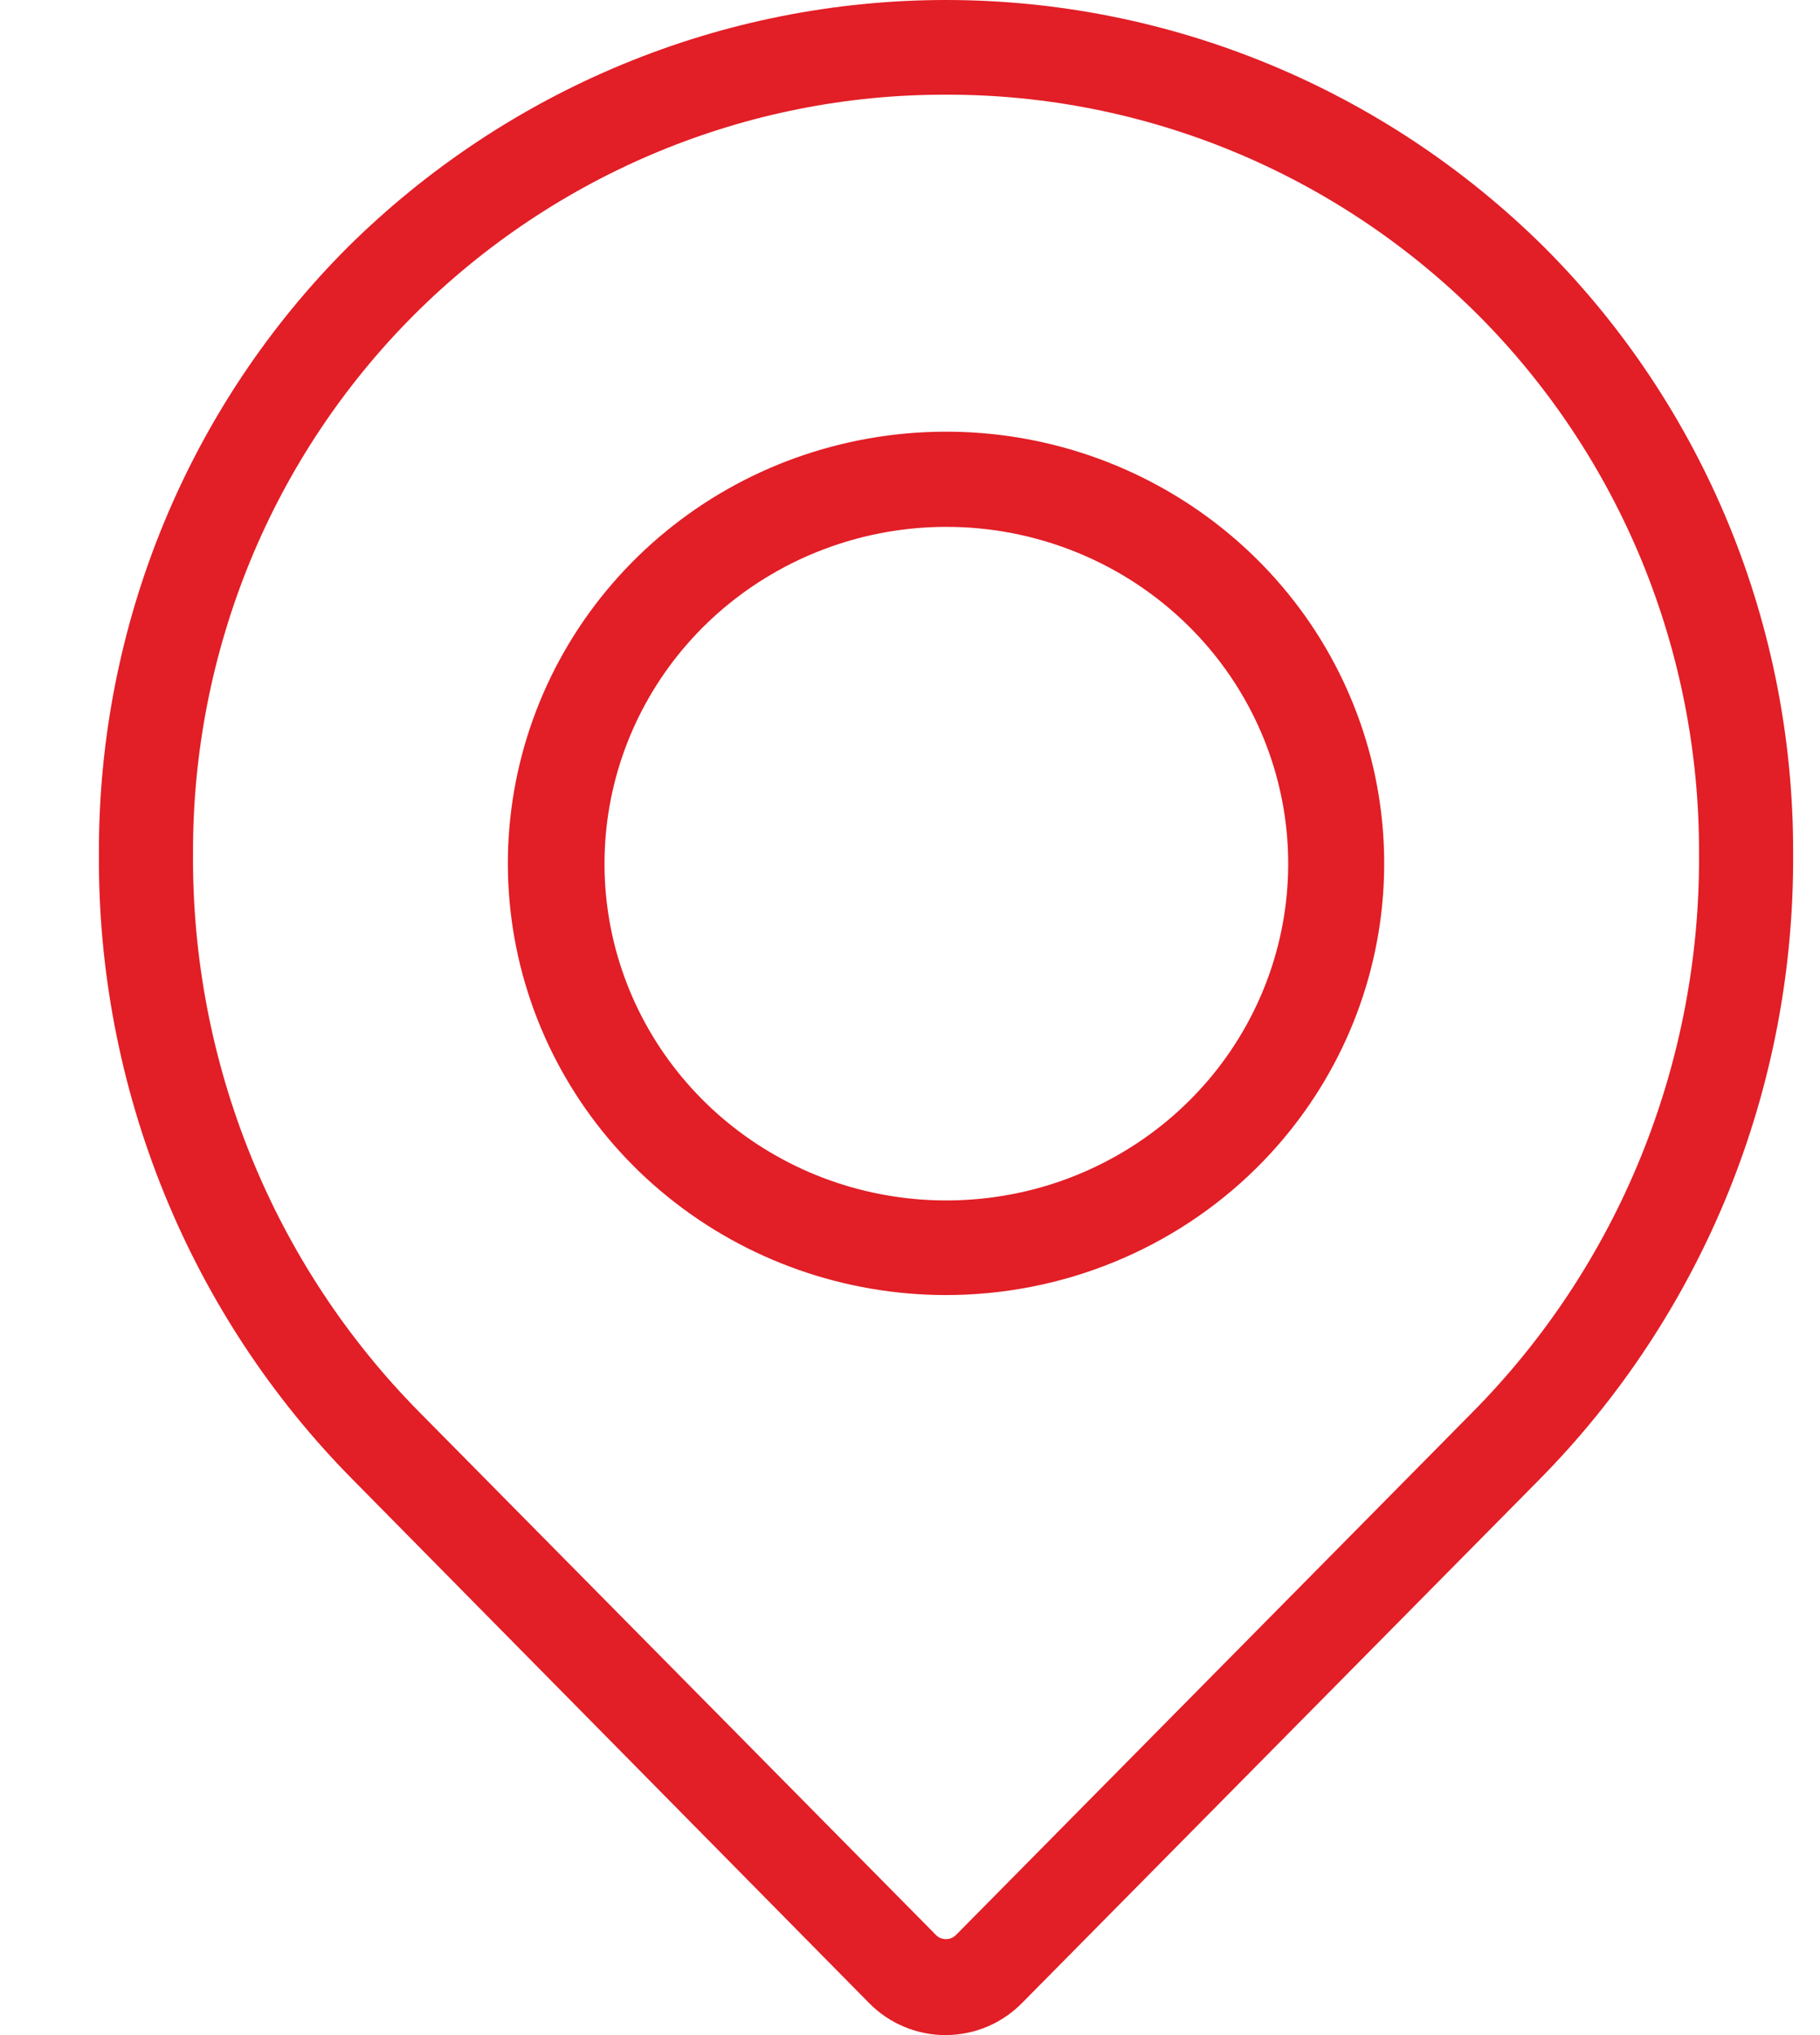 <svg width="17" height="19" viewBox="0 0 17 19" fill="none" xmlns="http://www.w3.org/2000/svg">
<path d="M8.836 19C8.704 19.001 8.572 18.975 8.449 18.924C8.326 18.873 8.214 18.798 8.12 18.703L3.302 13.821C2.541 13.054 1.939 12.141 1.531 11.136C1.123 10.131 0.916 9.053 0.924 7.966C0.921 6.913 1.125 5.871 1.524 4.899C1.923 3.927 2.51 3.046 3.249 2.307C4.743 0.828 6.748 0 8.836 0C10.925 0 12.93 0.828 14.423 2.307C15.163 3.046 15.749 3.927 16.149 4.899C16.548 5.871 16.752 6.913 16.749 7.966C16.756 9.053 16.55 10.131 16.142 11.136C15.733 12.141 15.131 13.054 14.371 13.821L9.553 18.694C9.459 18.791 9.348 18.867 9.225 18.92C9.102 18.972 8.97 18.999 8.836 19ZM8.836 0.884C6.977 0.88 5.191 1.619 3.866 2.941C3.21 3.598 2.689 4.38 2.335 5.243C1.981 6.107 1.8 7.033 1.803 7.967C1.796 8.937 1.98 9.898 2.344 10.795C2.708 11.692 3.245 12.506 3.923 13.19L8.74 18.063C8.752 18.076 8.767 18.087 8.783 18.094C8.8 18.101 8.818 18.104 8.836 18.104C8.854 18.104 8.871 18.101 8.888 18.094C8.904 18.087 8.919 18.076 8.932 18.063L13.749 13.19C14.428 12.506 14.965 11.692 15.329 10.795C15.693 9.898 15.877 8.937 15.87 7.967C15.873 7.033 15.692 6.107 15.338 5.243C14.983 4.38 14.463 3.598 13.807 2.941C12.482 1.619 10.696 0.88 8.836 0.884Z" fill="#E21E26"/>
<path d="M8.834 12.091C7.888 12.09 6.971 11.767 6.239 11.175C5.507 10.584 5.007 9.761 4.822 8.846C4.638 7.932 4.781 6.983 5.227 6.161C5.673 5.339 6.395 4.694 7.269 4.337C8.144 3.981 9.117 3.933 10.023 4.203C10.929 4.474 11.711 5.045 12.238 5.819C12.764 6.594 13.002 7.525 12.91 8.452C12.818 9.38 12.402 10.248 11.733 10.908C11.353 11.283 10.901 11.581 10.403 11.784C9.906 11.987 9.373 12.091 8.834 12.091ZM8.834 4.919C8.096 4.92 7.381 5.174 6.81 5.636C6.24 6.098 5.85 6.741 5.707 7.454C5.564 8.168 5.676 8.908 6.025 9.549C6.374 10.19 6.938 10.692 7.621 10.97C8.303 11.247 9.062 11.283 9.769 11.072C10.476 10.86 11.086 10.414 11.496 9.809C11.906 9.203 12.09 8.477 12.017 7.753C11.944 7.03 11.619 6.353 11.096 5.839C10.799 5.547 10.447 5.315 10.058 5.157C9.67 4.999 9.254 4.918 8.834 4.919Z" fill="#E21E26"/>
</svg>
